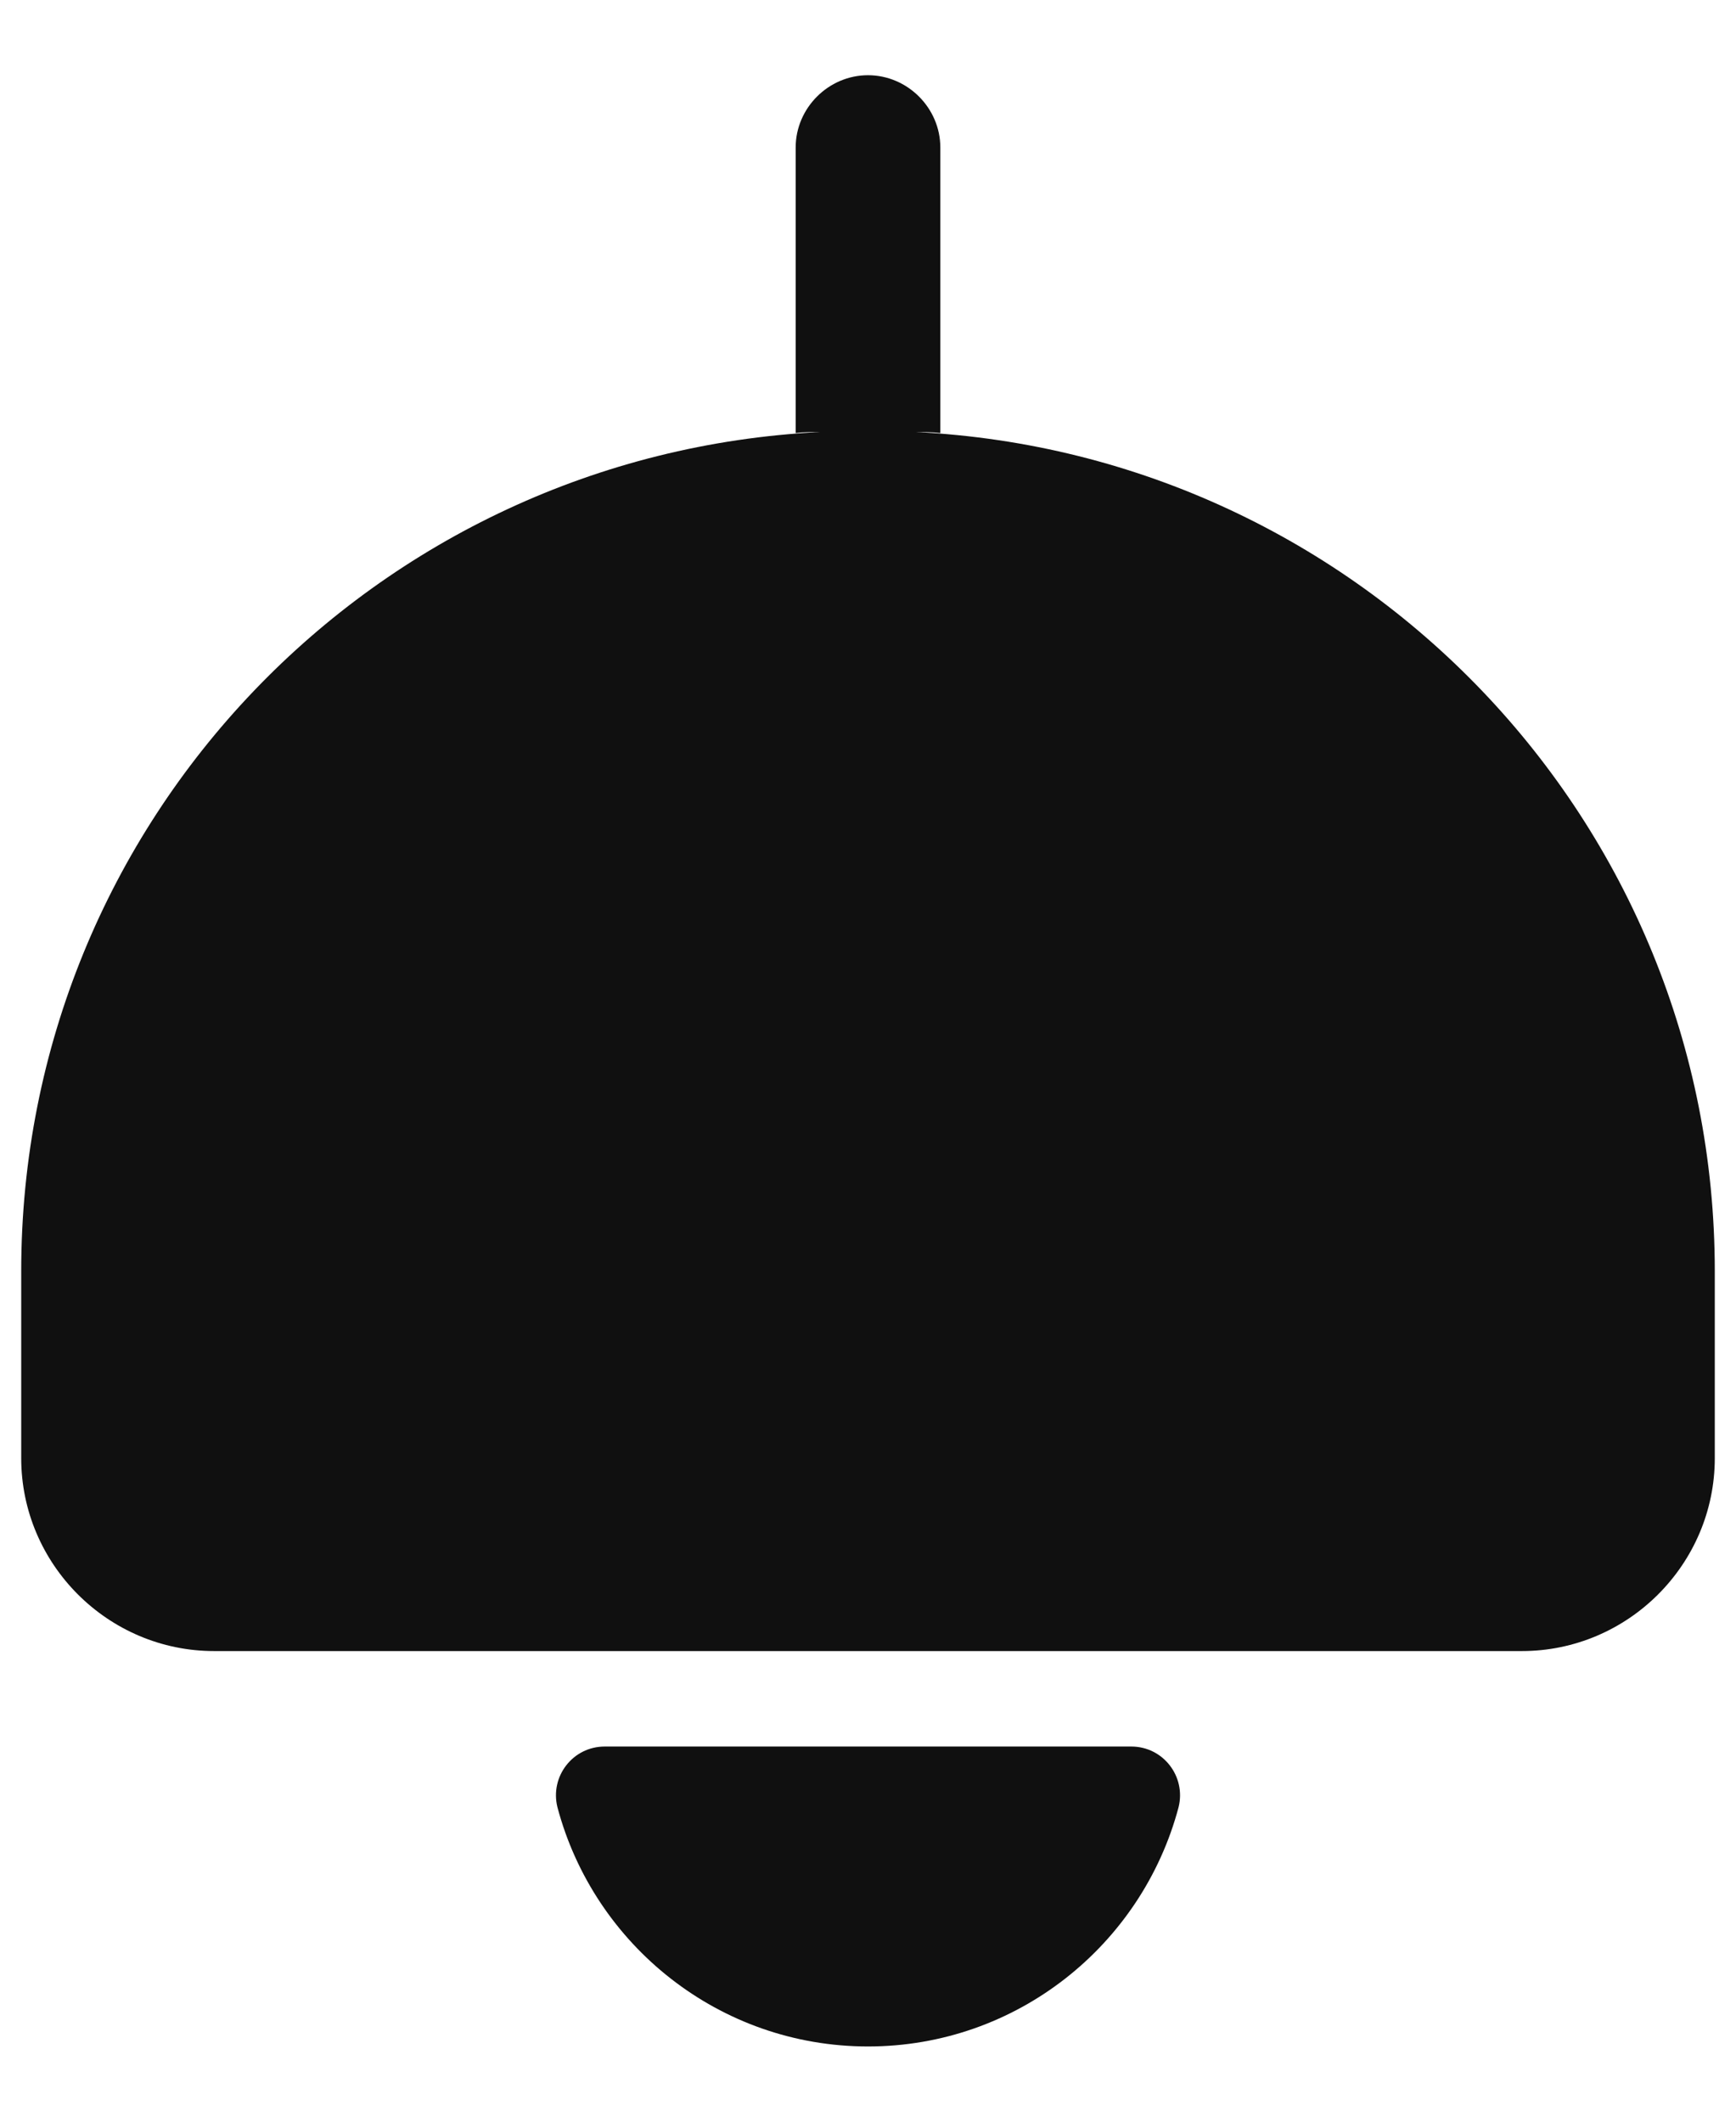 <svg width="18" height="22" viewBox="0 0 18 22" fill="none" xmlns="http://www.w3.org/2000/svg">
<path d="M9.5 4.48C9.58 4.48 9.66 4.48 9.75 4.49V1.53C9.75 1.12 9.41 0.78 9 0.78C8.59 0.78 8.25 1.12 8.25 1.53V4.49C8.33 4.48 8.41 4.48 8.5 4.48C3.89 4.71 0.22 8.51 0.22 13.18V15.12C0.22 16.22 1.12 17.12 2.22 17.12H15.78C16.88 17.12 17.78 16.22 17.78 15.12V13.18C17.78 8.51 14.11 4.71 9.5 4.48Z" fill="#101010"/>
<path d="M11.73 18.11C12.06 18.11 12.3 18.42 12.22 18.74C11.84 20.17 10.54 21.22 9 21.22C7.46 21.22 6.16 20.17 5.78 18.74C5.7 18.42 5.94 18.11 6.27 18.11H11.73Z" fill="#101010"/>
</svg>
